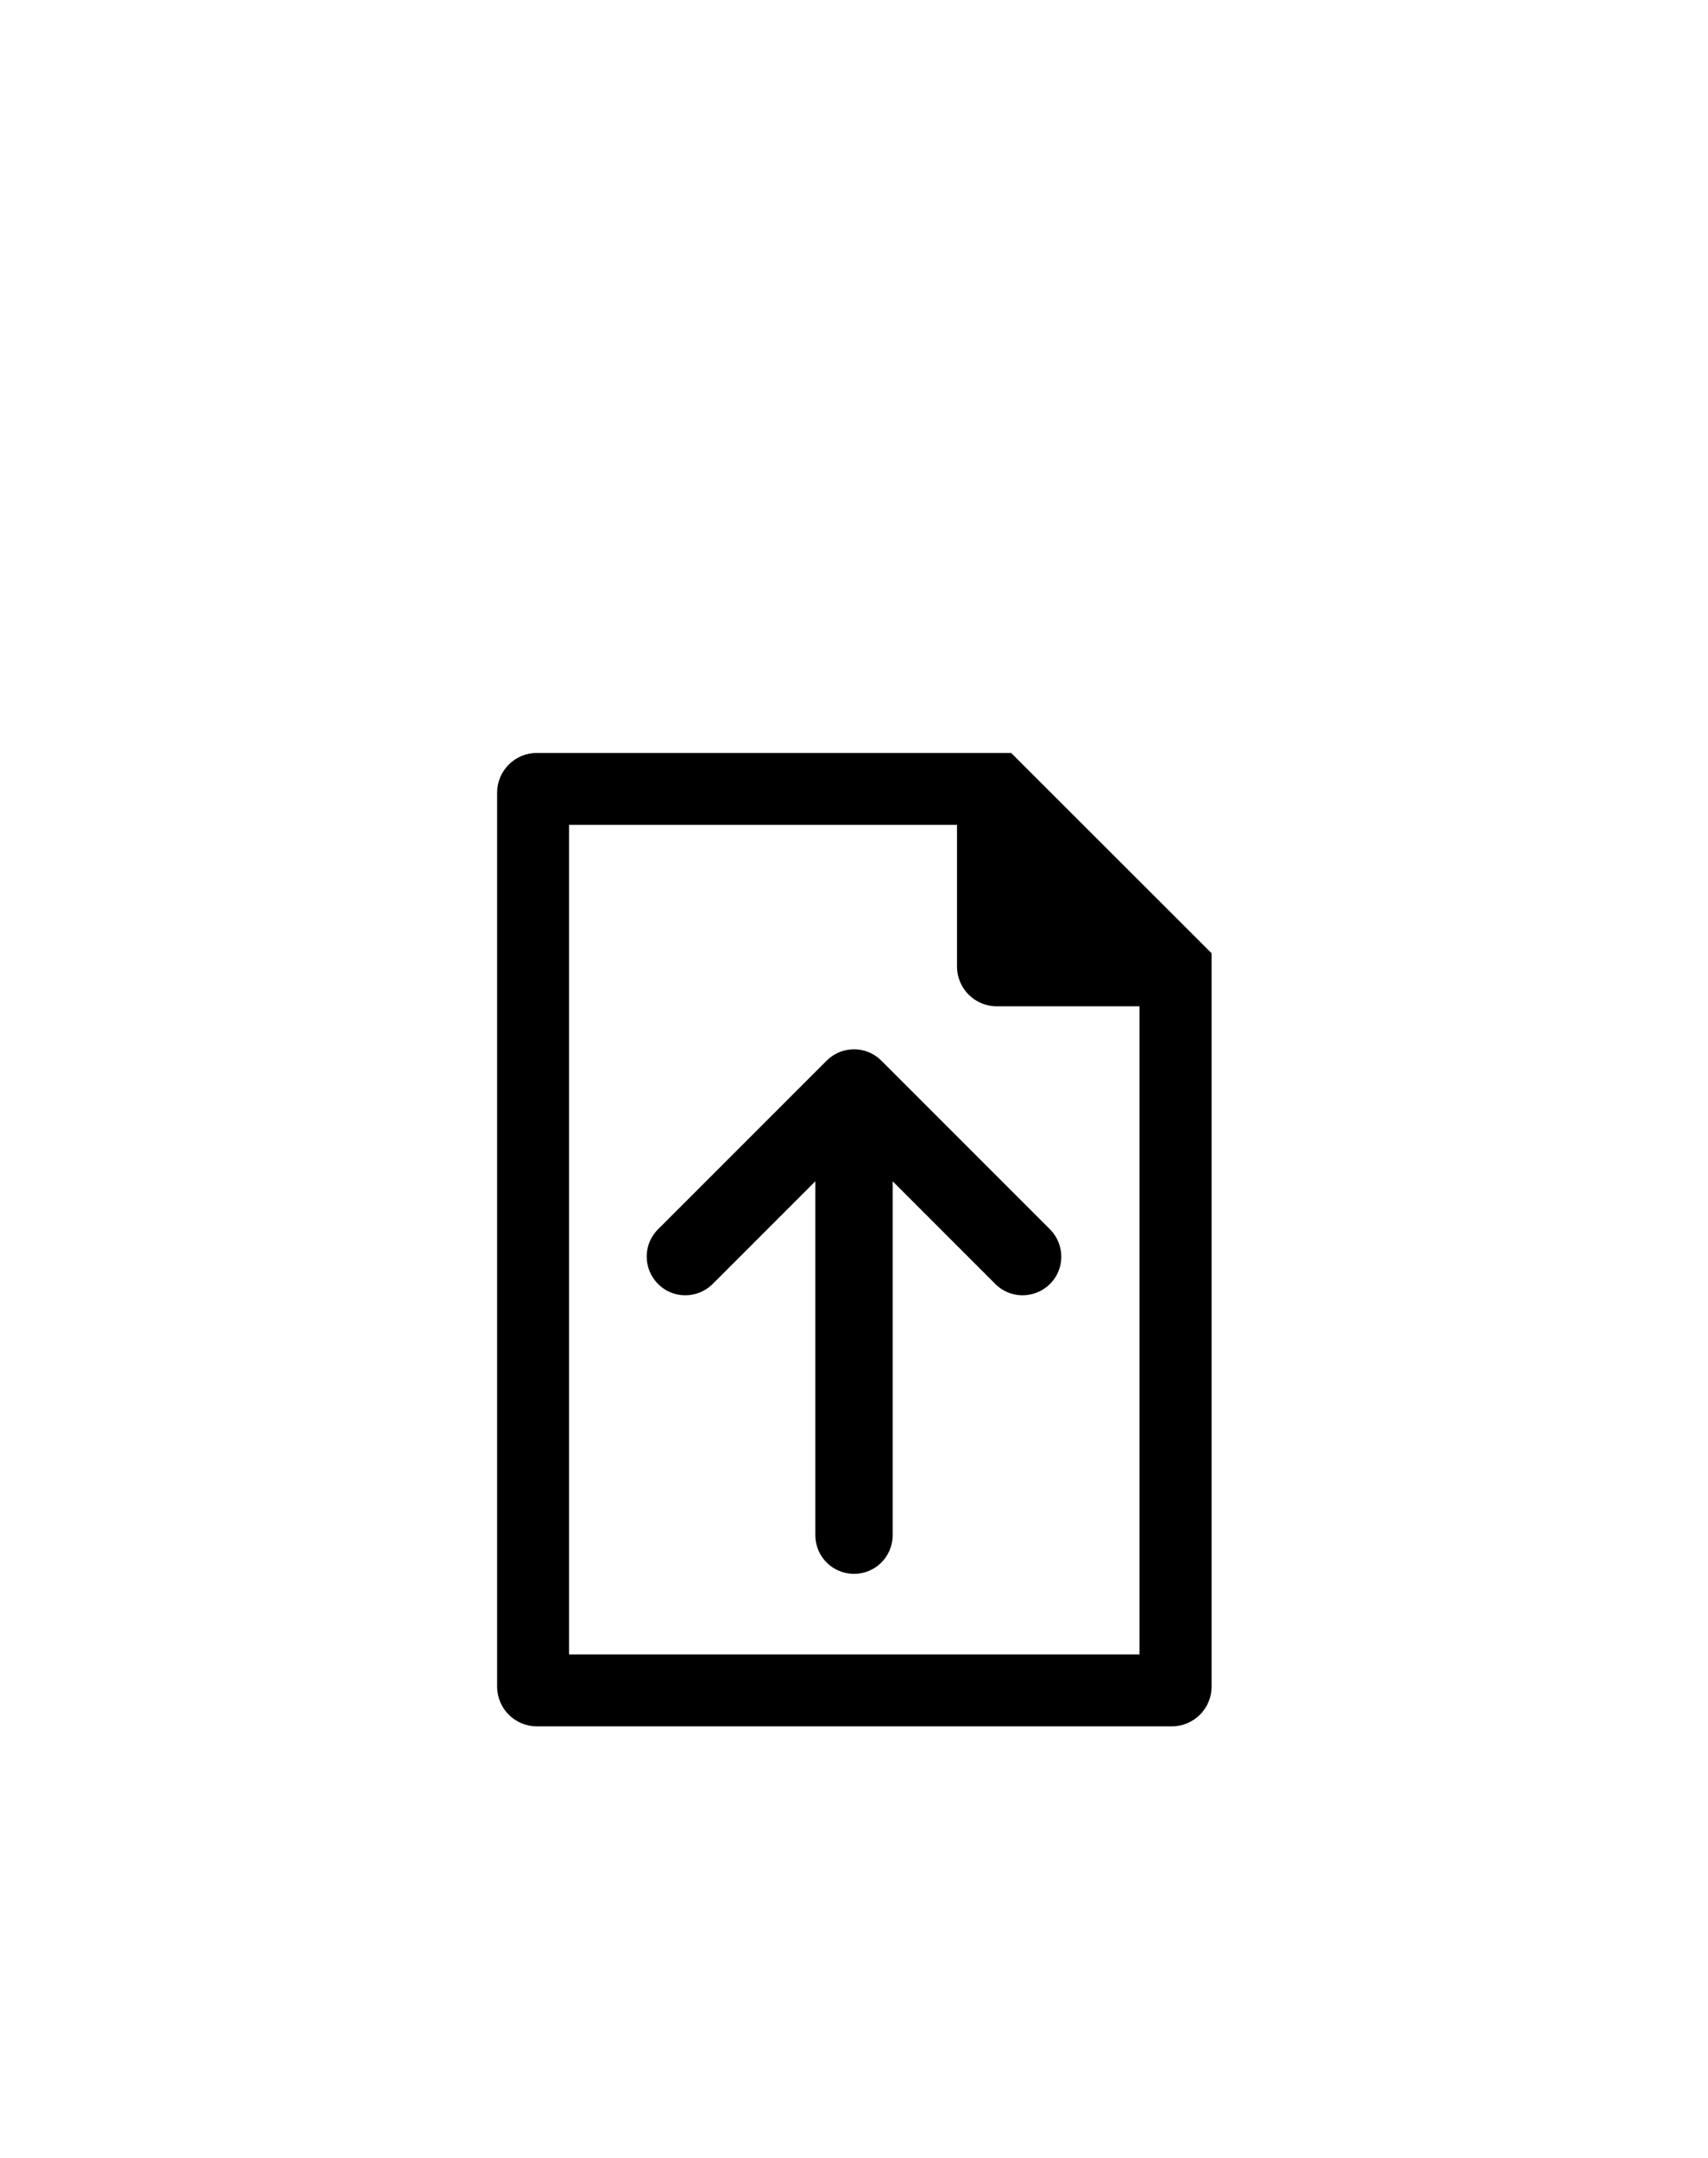 <svg class="cf-icon-svg" version="1.1" viewBox="0 0 950 1200">
	<path d="M583.7,683.3l-93.5-93.5c-8.4-8.4-22-8.4-30.4,0c0,0,0,0,0,0l-93.5,93.5c-8.6,8.2-8.8,21.8-0.6,30.4
		c8.2,8.6,21.8,8.8,30.4,0.6c0.2-0.2,0.4-0.4,0.6-0.6l56.8-56.8v196.8c0,11.9,9.6,21.5,21.5,21.5s21.5-9.6,21.5-21.5V656.9l56.8,56.8
		c8.2,8.6,21.8,8.8,30.4,0.6c8.6-8.2,8.8-21.8,0.6-30.4C584.1,683.7,583.9,683.5,583.7,683.3L583.7,683.3z"/>
	<path d="M562.4,418.7H298.6c-12.2,0-22.1,9.9-22.1,22.1v497.1c0,12.2,9.9,22.1,22.1,22.1h353.2c12.2,0,22.1-9.9,22.1-22.1V530.1
		L562.4,418.7z M633.8,581.4V920H316.5V458.7h215.8v78.8c0,12.2,9.9,22.1,22.1,22.1h79.4L633.8,581.4z"/>
</svg>
